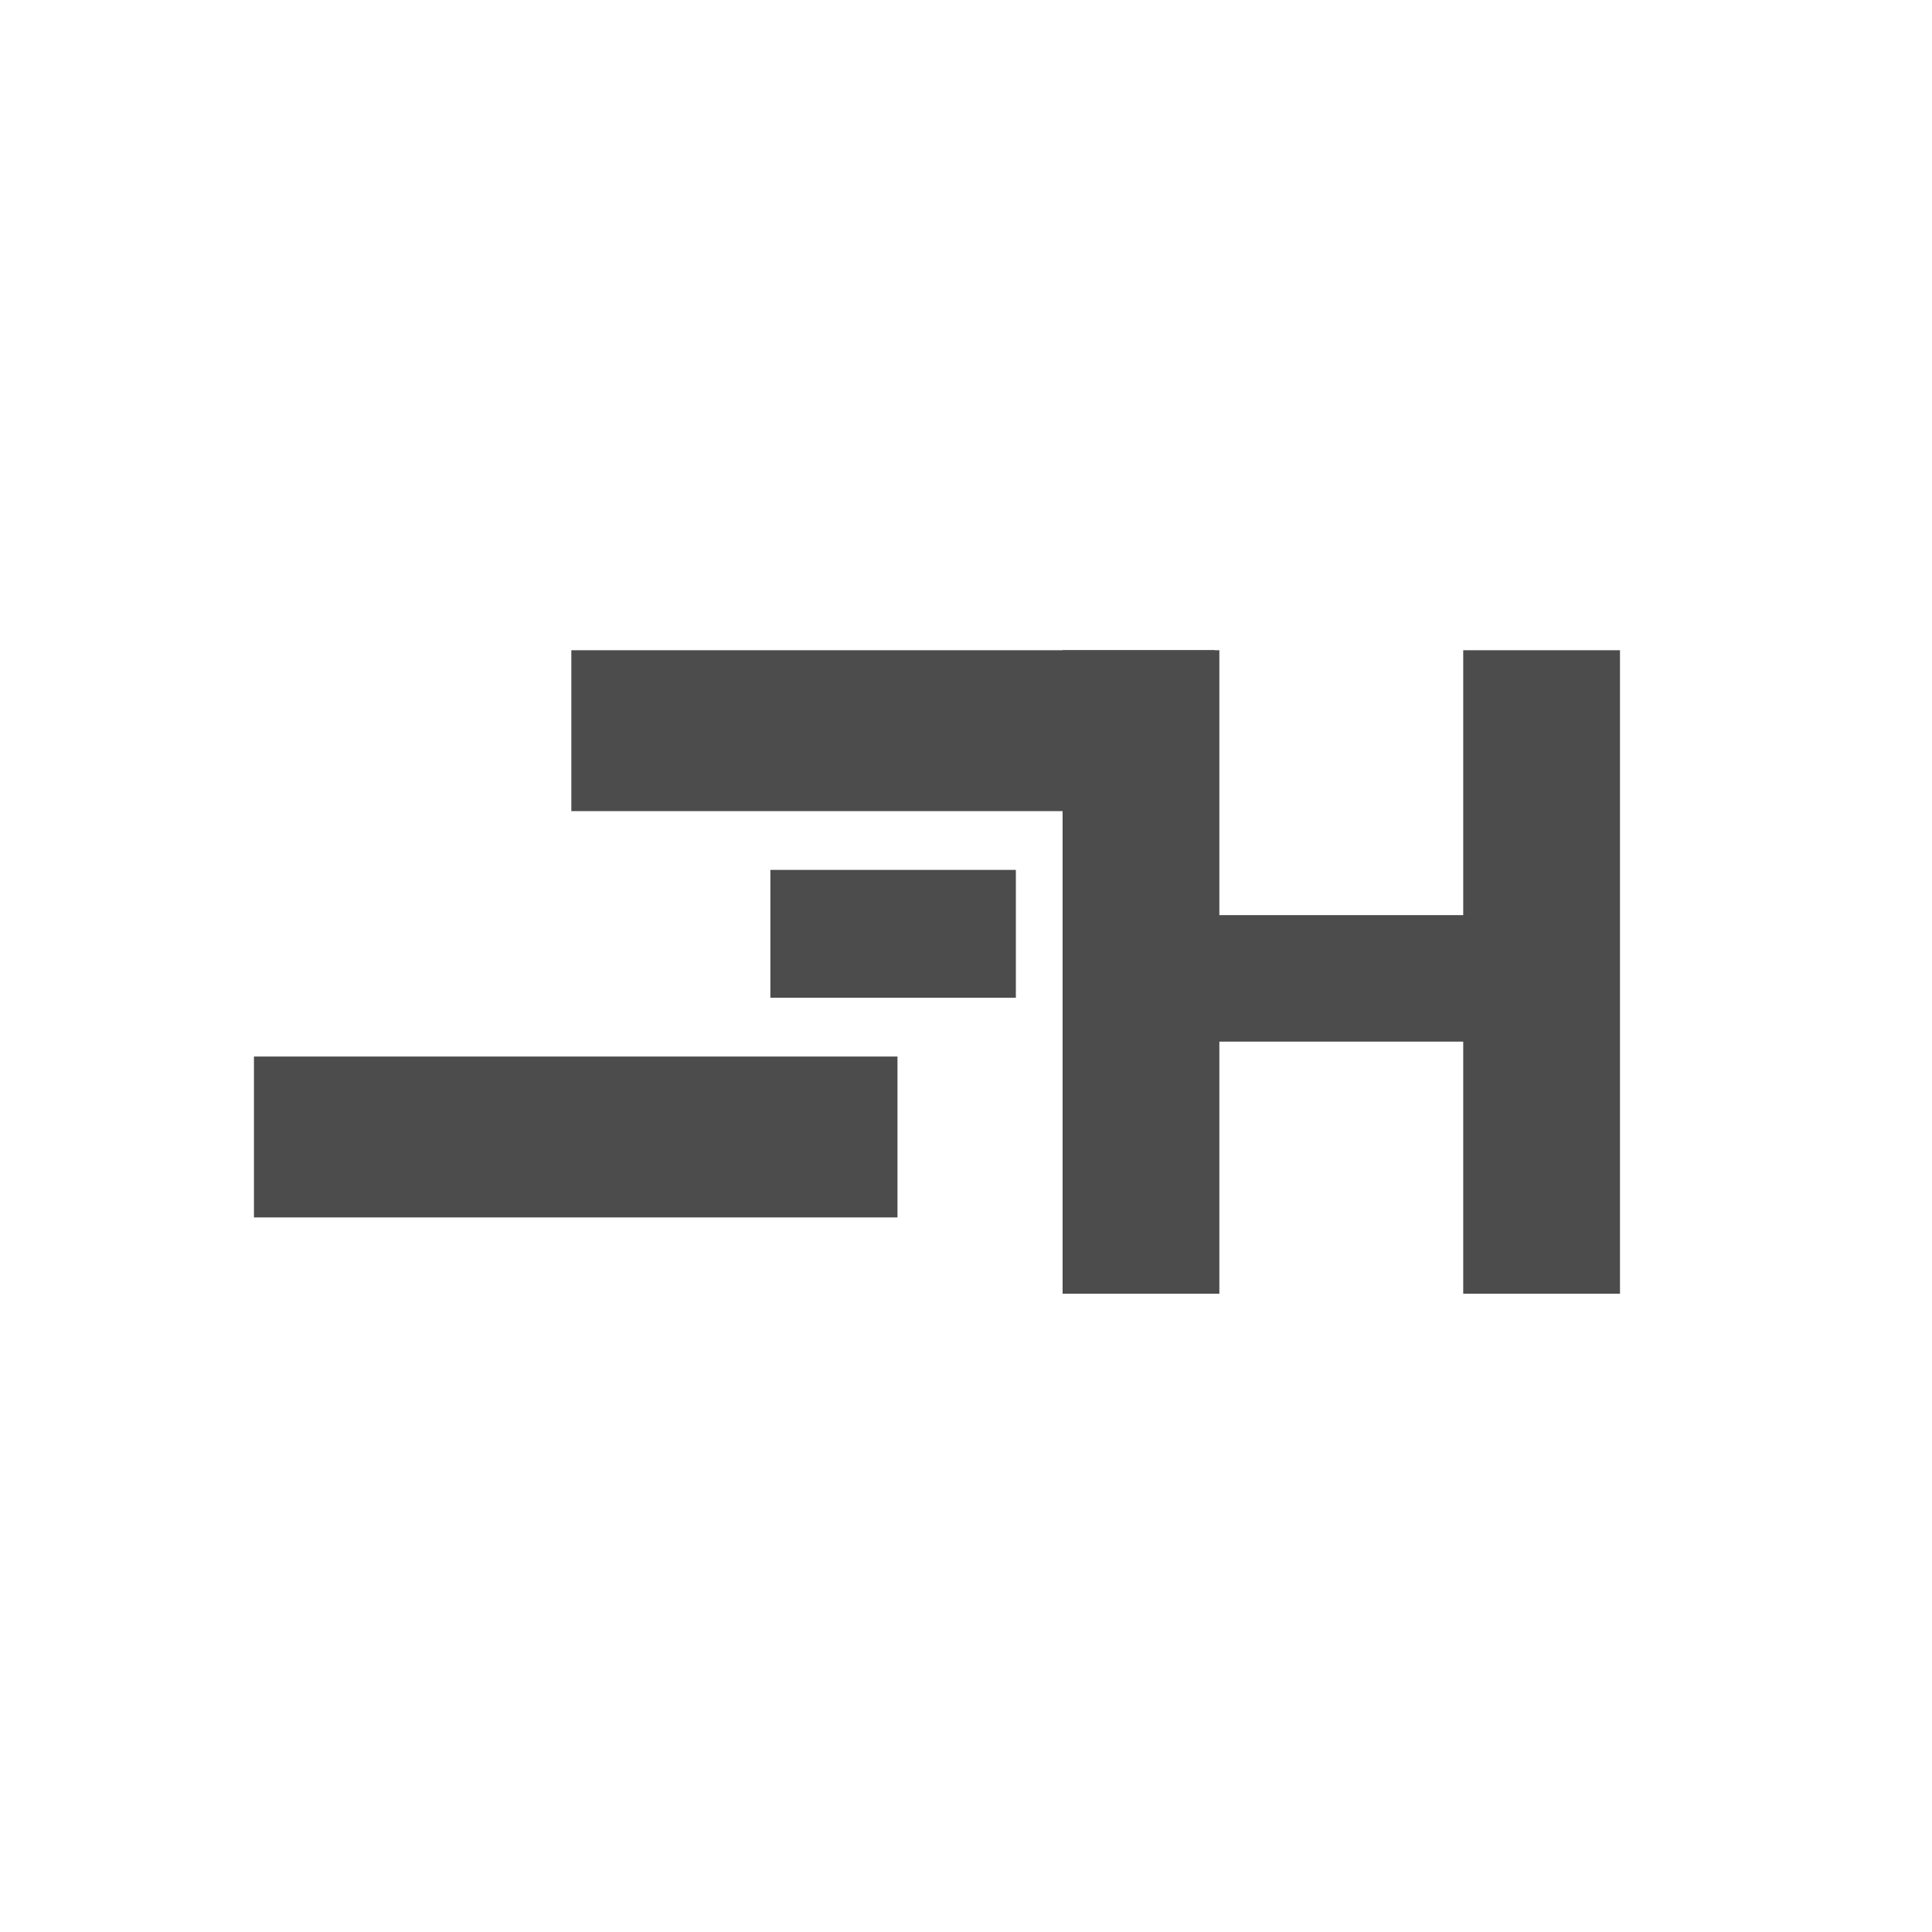 <svg width="360" height="360" viewBox="0 0 360 360" fill="none" xmlns="http://www.w3.org/2000/svg">
<path d="M272.65 121.16V170.52H227.21V121.16H198V241.07H227.21V194.09H272.65V241.07H301.86V121.16H272.65Z" fill="#4C4C4D"/>
<path d="M226.37 121.16H106.46V151.14H226.37V121.16Z" fill="#4C4C4D"/>
<path d="M167.23 196.87H47.32V226.85H167.23V196.87Z" fill="#4C4C4D"/>
<path d="M189.29 162.09H143.55V185.92H189.29V162.09Z" fill="#4C4C4D"/>
</svg>
